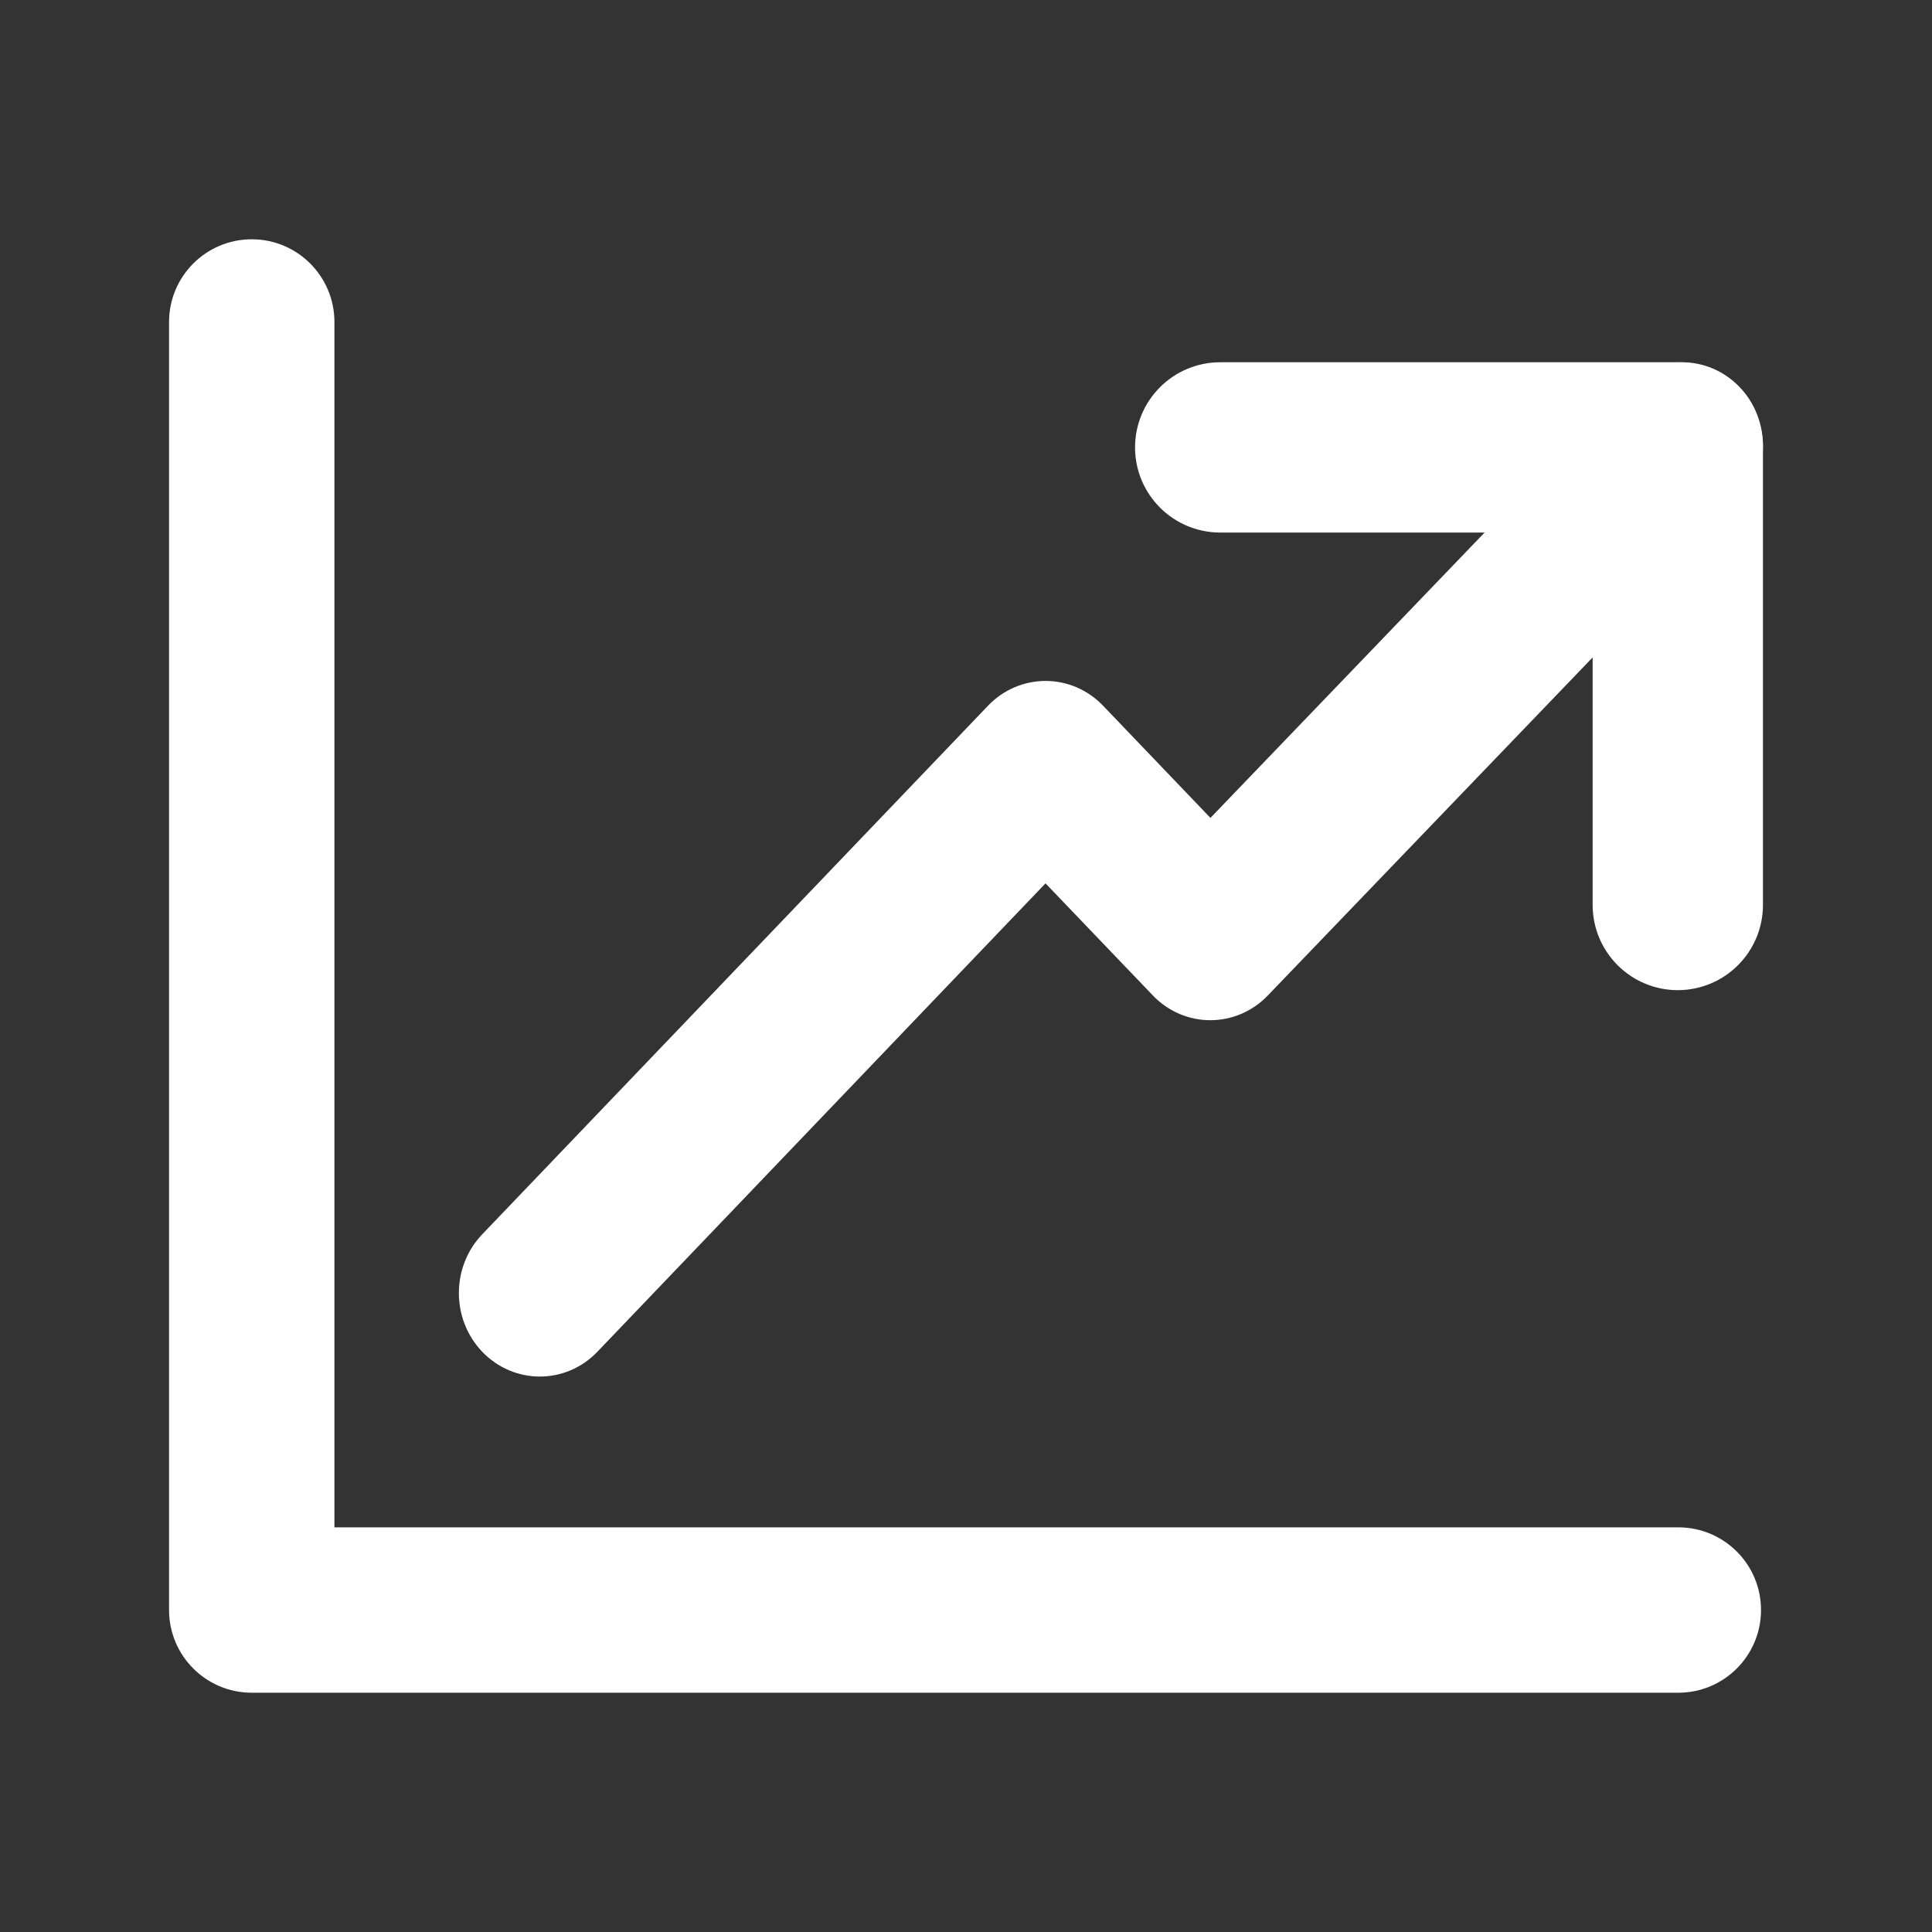 <svg width="20" height="20" viewBox="0 0 20 20" fill="none" xmlns="http://www.w3.org/2000/svg">
<rect x="0" y="0" width="20" height="20" fill="#333333" stroke="none"/>
<path d="M17.829 4.181C17.599 3.94 17.227 3.94 16.997 4.179L12.53 8.828L11.239 7.479C11.01 7.239 10.637 7.239 10.408 7.479L5.172 12.951C4.943 13.191 4.943 13.58 5.172 13.82C5.287 13.94 5.438 14 5.588 14C5.739 14 5.889 13.94 6.004 13.82L10.823 8.783L12.114 10.131C12.343 10.371 12.714 10.371 12.944 10.132L17.827 5.05C18.057 4.811 18.058 4.421 17.829 4.181Z" fill="white" stroke="white" stroke-width="0.5"/>
<path d="M17.374 16.061H3.212V3.333C3.212 2.999 2.941 2.727 2.606 2.727C2.271 2.727 2 2.999 2 3.333V16.667C2 17.001 2.271 17.273 2.606 17.273H17.374C17.709 17.273 17.98 17.001 17.98 16.667C17.98 16.332 17.709 16.061 17.374 16.061Z" fill="white" stroke="white" stroke-width="0.5"/>
<path d="M17.368 4H12.632C12.283 4 12 4.283 12 4.632C12 4.98 12.283 5.263 12.632 5.263H16.737V9.368C16.737 9.717 17.02 10 17.368 10C17.717 10 18 9.717 18 9.368V4.632C18 4.283 17.717 4 17.368 4Z" fill="white" stroke="white" stroke-width="0.5"/>
</svg>
